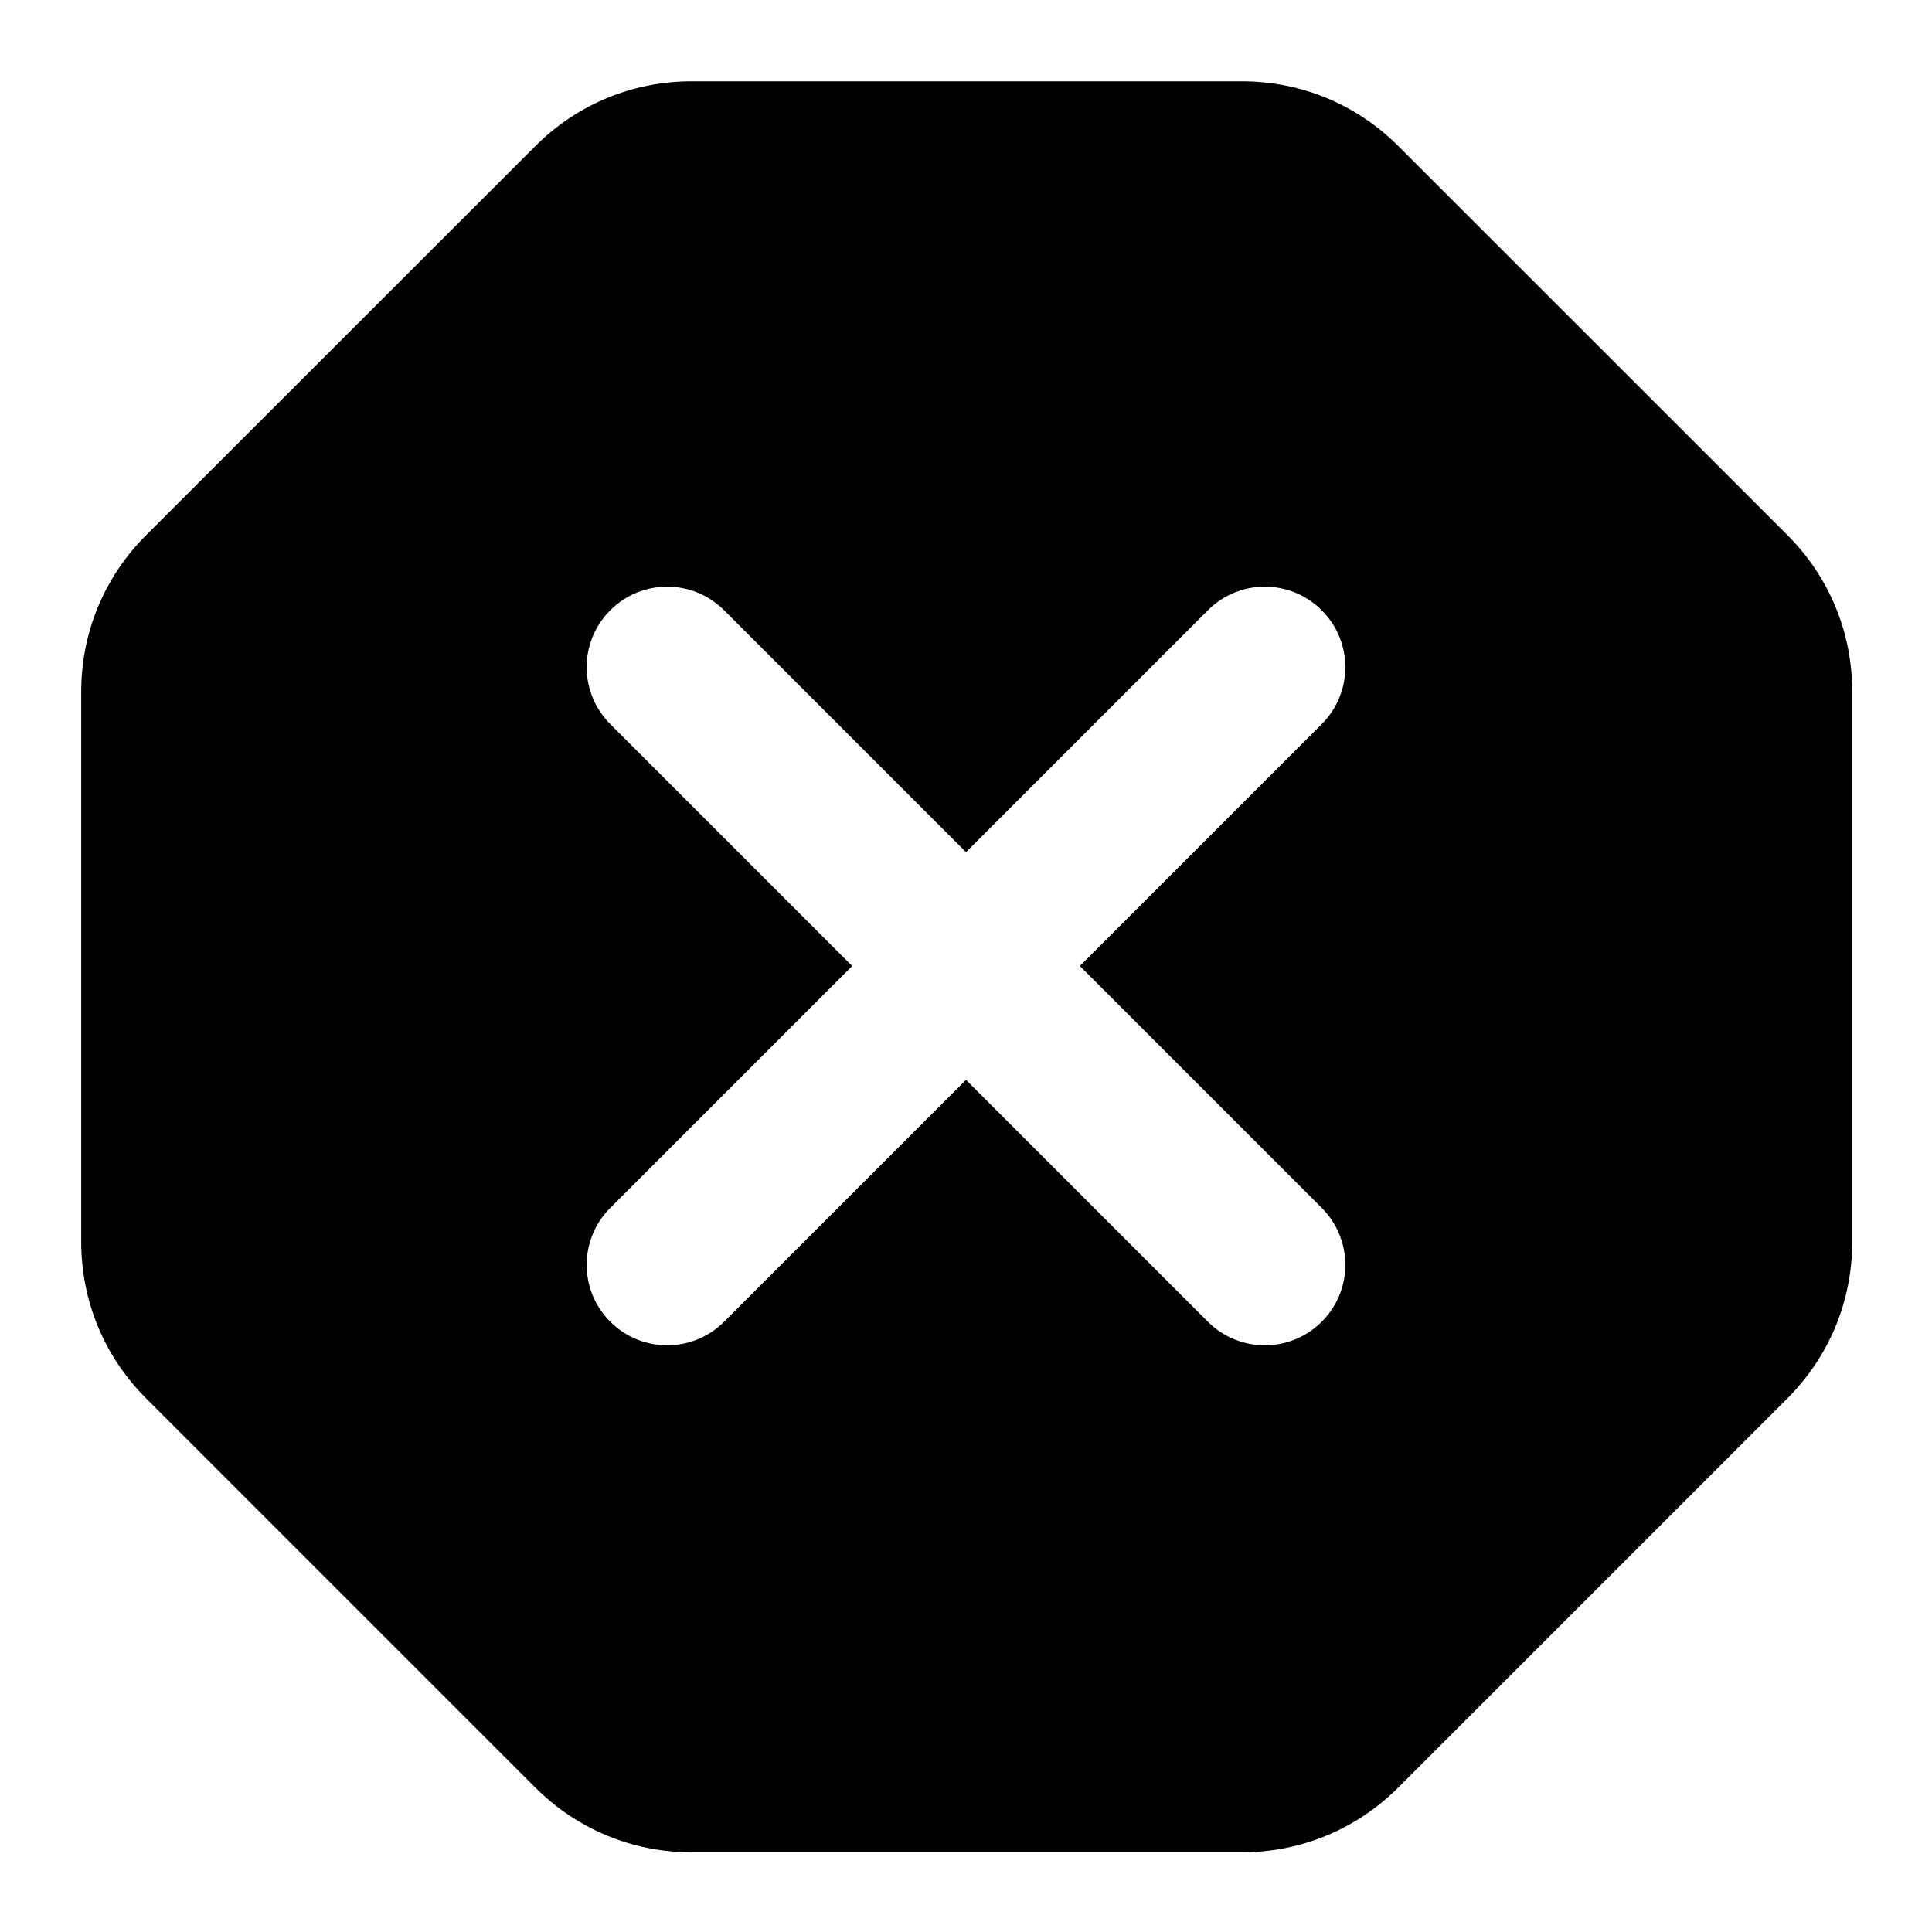 <svg id="bold" enable-background="new 0 0 24 24" height="512" viewBox="0 0 24 24" width="512" xmlns="http://www.w3.org/2000/svg"><path d="m22.205 6.648-4.833-4.832c-.519-.52-1.209-.806-1.944-.806h-6.835c-.735 0-1.426.286-1.944.806l-4.834 4.832c-.52.52-.806 1.21-.806 1.944v6.835c0 .734.286 1.425.806 1.944l4.833 4.833c.52.52 1.21.806 1.944.806h6.835c.734 0 1.425-.286 1.944-.806l4.833-4.833c.519-.519.805-1.209.805-1.944v-6.834c.001-.735-.285-1.426-.804-1.945zm-5.786 8.357c.391.391.391 1.024 0 1.414-.195.195-.451.293-.707.293s-.512-.098-.707-.293l-3.005-3.005-3.005 3.005c-.195.195-.451.293-.707.293s-.512-.098-.707-.293c-.391-.39-.391-1.023 0-1.414l3.005-3.005-3.005-3.005c-.391-.391-.391-1.024 0-1.414.391-.391 1.023-.391 1.414 0l3.005 3.005 3.005-3.005c.391-.391 1.023-.391 1.414 0 .391.39.391 1.023 0 1.414l-3.005 3.005z"/></svg>